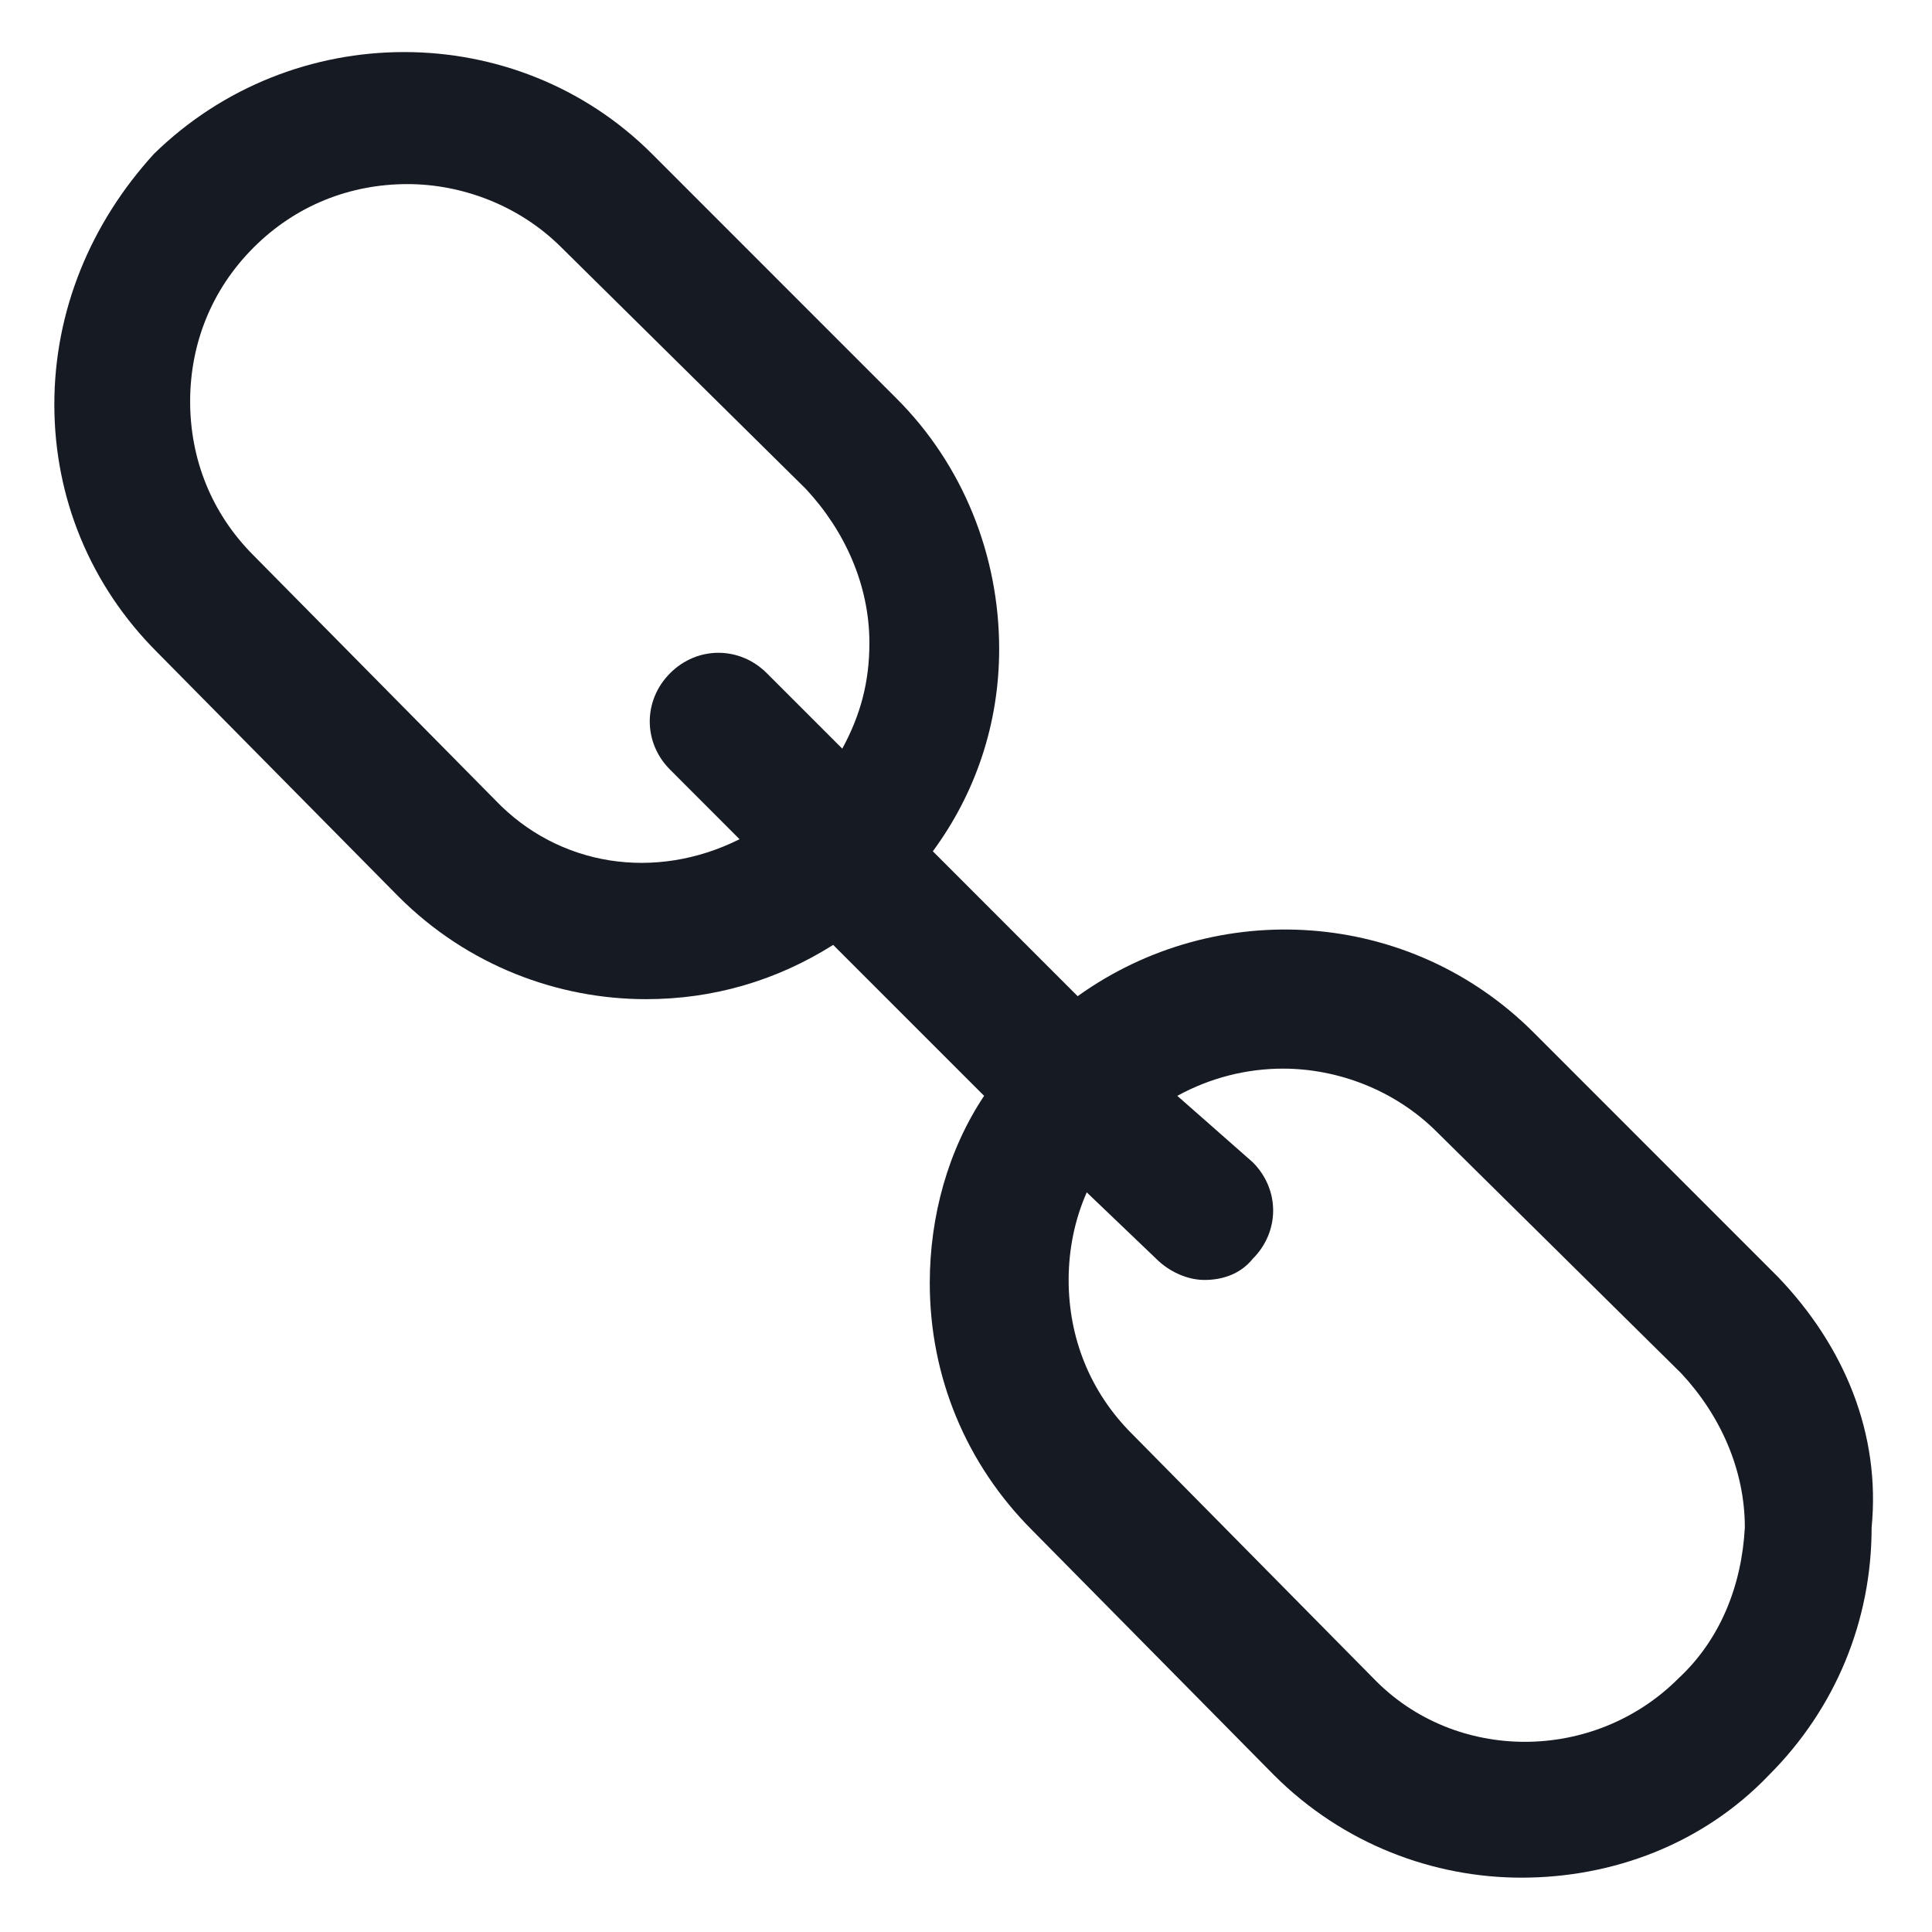 <svg width="24" height="24" viewBox="0 0 24 24" fill="none" xmlns="http://www.w3.org/2000/svg">
<g clip-path="url(#clip0_501_47753)">
<path d="M22.087 15.863L19.05 12.825C17.512 11.287 15.113 11.137 13.387 12.375L11.588 10.575C12.113 9.862 12.412 9 12.412 8.062C12.412 6.9 11.963 5.775 11.137 4.95L8.1 1.912C6.412 0.225 3.637 0.225 1.912 1.912C1.125 2.775 0.675 3.862 0.675 5.025C0.675 6.187 1.125 7.275 1.95 8.1L4.95 11.137C5.812 12 6.937 12.412 8.025 12.412C8.85 12.412 9.637 12.188 10.35 11.738L12.225 13.613C11.775 14.287 11.55 15.113 11.55 15.938C11.55 17.1 12 18.188 12.825 19.012L15.825 22.05C16.688 22.913 17.812 23.325 18.9 23.325C20.025 23.325 21.15 22.913 21.975 22.05C22.8 21.225 23.25 20.137 23.25 18.975C23.363 17.812 22.913 16.725 22.087 15.863ZM6.15 9.937L3.15 6.9C2.625 6.375 2.362 5.7 2.362 4.987C2.362 4.275 2.625 3.6 3.15 3.075C3.675 2.55 4.35 2.287 5.062 2.287C5.737 2.287 6.45 2.55 6.975 3.075L10.012 6.075C10.5 6.6 10.8 7.275 10.8 7.987C10.8 8.475 10.688 8.887 10.463 9.3L9.525 8.362C9.187 8.025 8.662 8.025 8.325 8.362C7.987 8.7 7.987 9.225 8.325 9.562L9.187 10.425C8.137 10.95 6.937 10.762 6.15 9.937ZM20.85 20.85C19.8 21.9 18.075 21.9 17.062 20.85L14.062 17.812C13.537 17.288 13.275 16.613 13.275 15.9C13.275 15.525 13.35 15.15 13.5 14.812L14.363 15.637C14.512 15.787 14.738 15.9 14.963 15.9C15.188 15.9 15.412 15.825 15.562 15.637C15.9 15.3 15.9 14.775 15.562 14.438L14.625 13.613C15.037 13.387 15.488 13.275 15.938 13.275C16.613 13.275 17.325 13.537 17.85 14.062L20.887 17.062C21.375 17.587 21.675 18.262 21.675 18.975C21.637 19.688 21.375 20.363 20.85 20.85Z" fill="#161A23"/>
</g>
<defs>
<clipPath id="clip0_501_47753">
<rect width="24" height="24" fill="white"/>
</clipPath>
</defs>
</svg>
